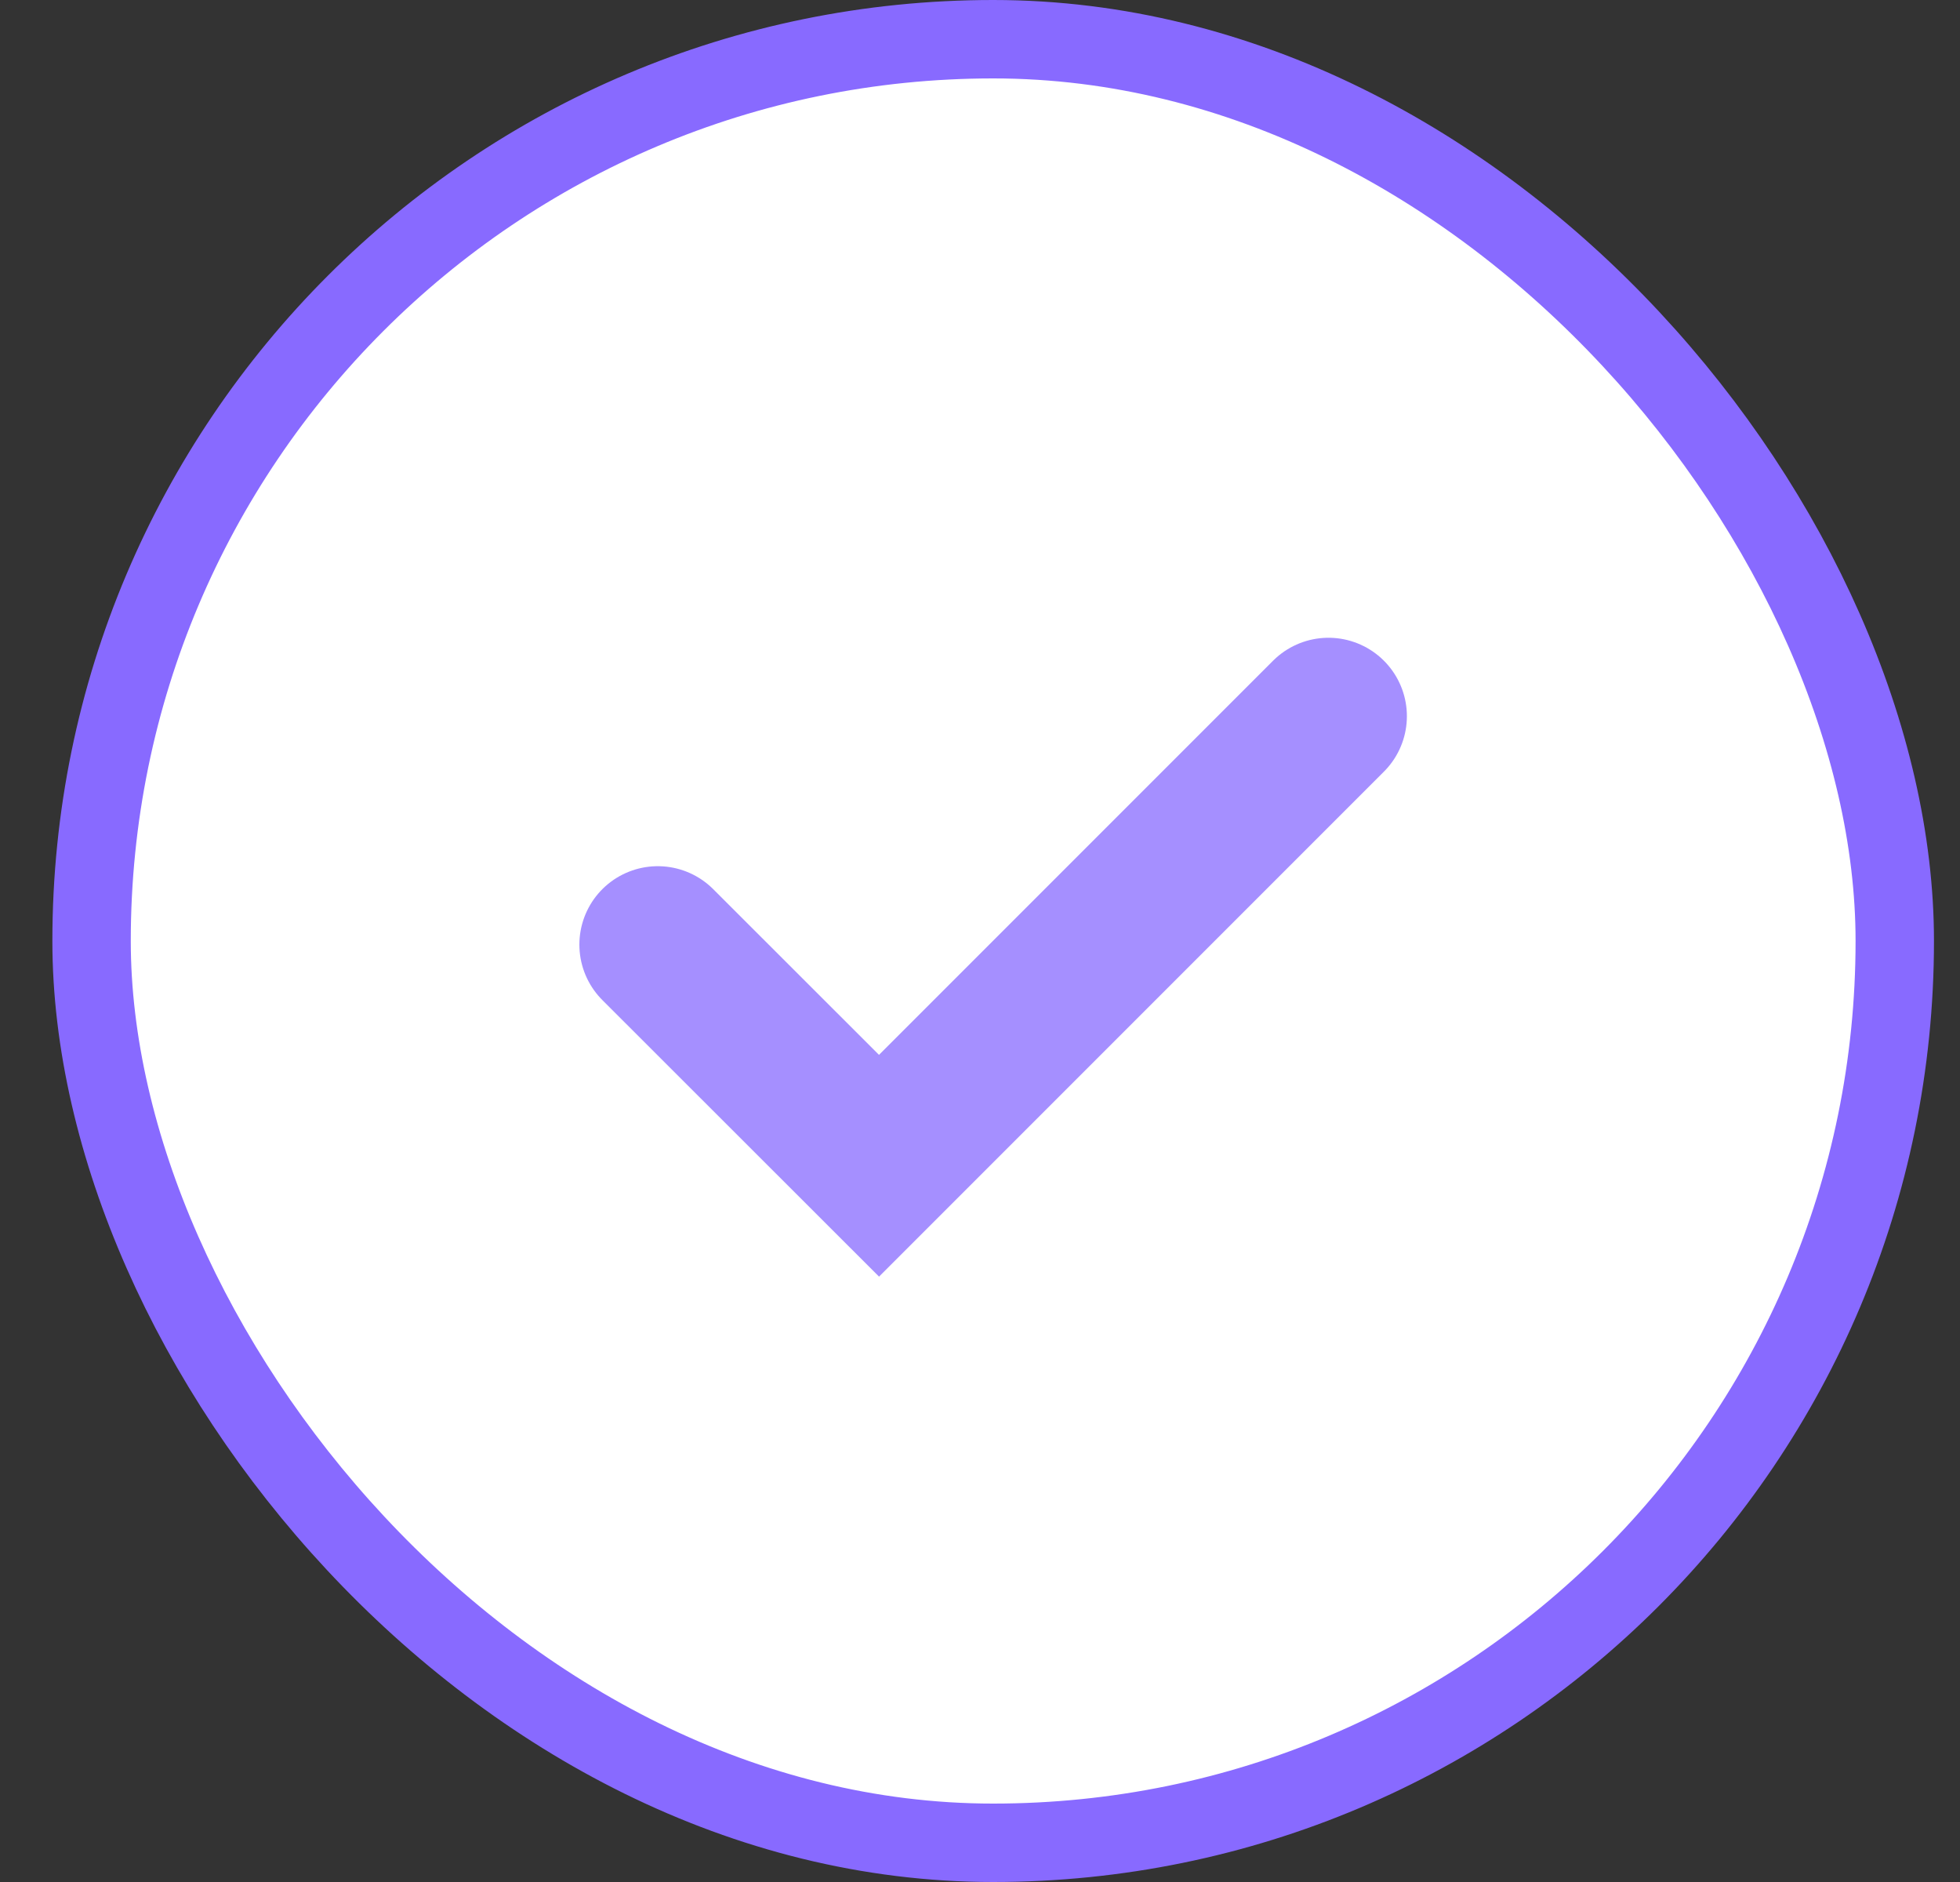 <svg width="25" height="24" fill="none" xmlns="http://www.w3.org/2000/svg"><rect width="100%" height="100%" fill="#333333" stroke="none"/><rect x="1.168" y=".5" width="23" height="23" rx="11.5" fill="#fff"/><path d="M8.39 12.046l2.822 2.82 5.733-5.733" stroke="#A58FFF" stroke-width="2" stroke-linecap="round"/><rect x="1.168" y=".5" width="23" height="23" rx="11.5" stroke="#886AFF"/></svg>